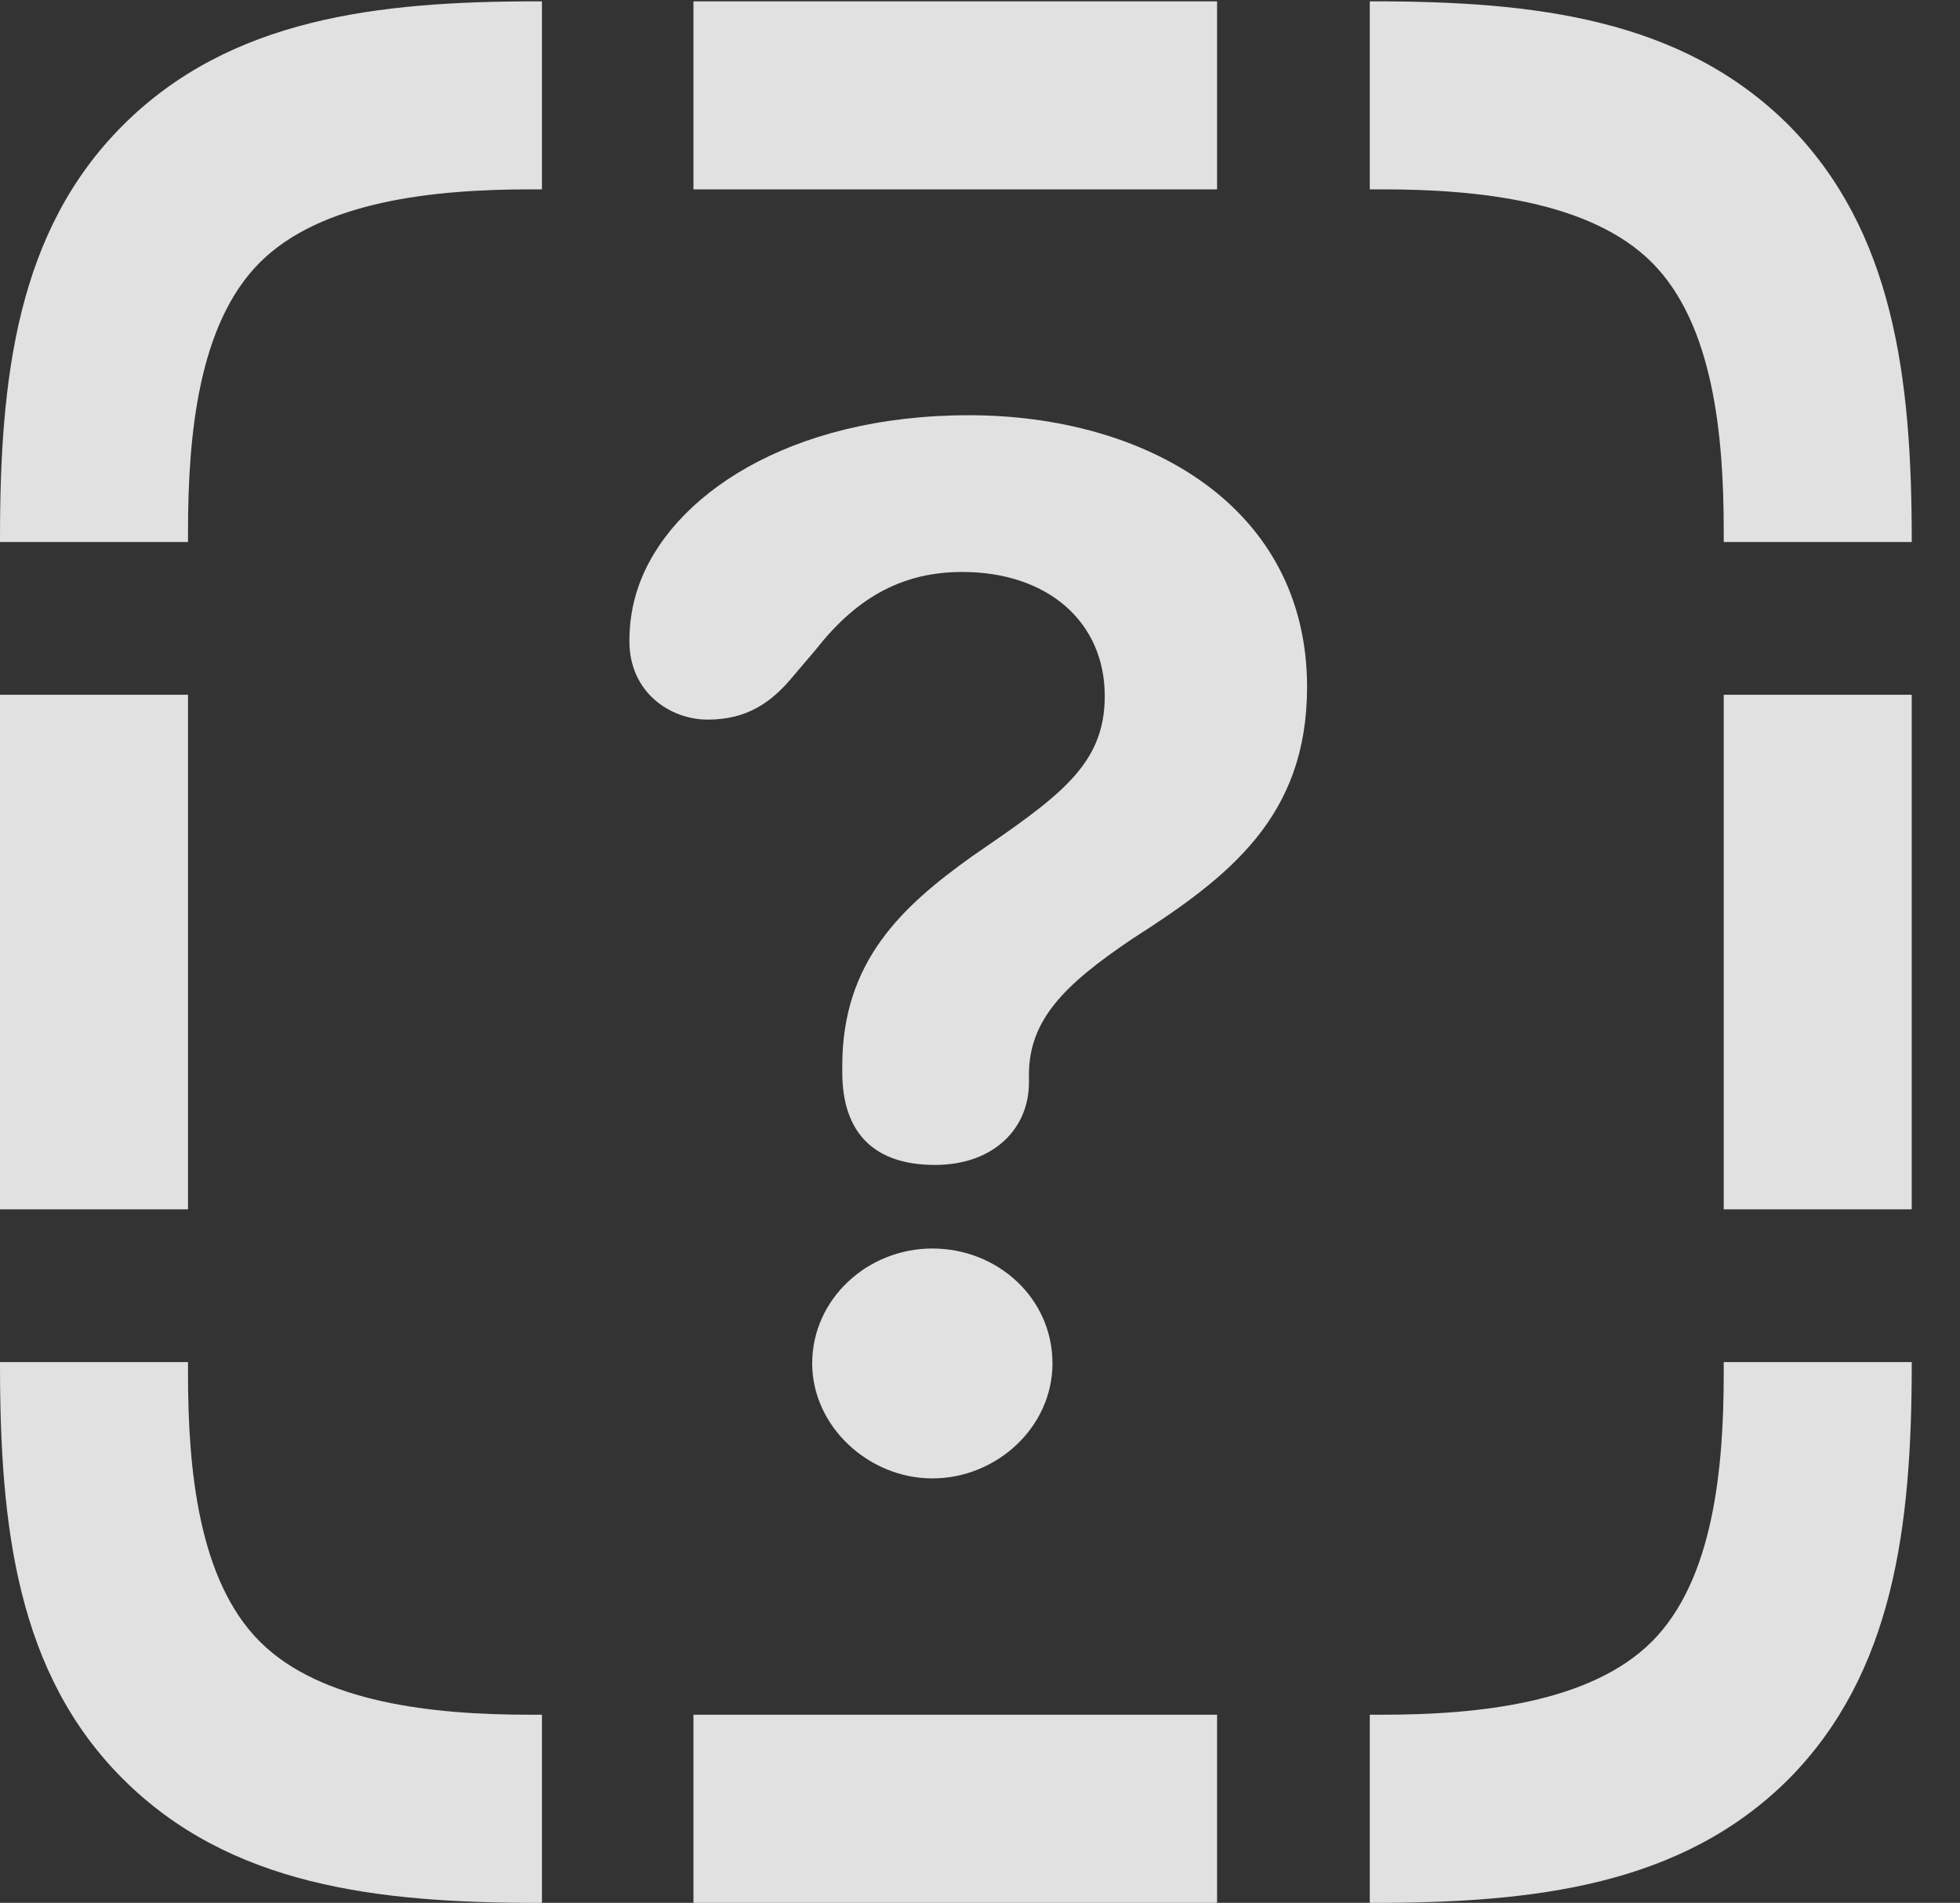 <?xml version="1.0" encoding="UTF-8"?>
<!--Generator: Apple Native CoreSVG 326-->
<!DOCTYPE svg
PUBLIC "-//W3C//DTD SVG 1.1//EN"
       "http://www.w3.org/Graphics/SVG/1.1/DTD/svg11.dtd">
<svg version="1.1" xmlns="http://www.w3.org/2000/svg" xmlns:xlink="http://www.w3.org/1999/xlink" viewBox="0 0 14.658 14.229">
 <rect x="0" y="0" width="14.658" height="14.229" fill="#333333" stroke="none"/>
 <g>
  <rect height="14.229" opacity="0" width="14.658" x="0" y="0"/>
  <path d="M0.918 0.938C0.127 1.729 0 2.822 0 4.023L0 4.053L1.406 4.053L1.406 3.975C1.406 3.252 1.484 2.422 1.943 1.963C2.402 1.504 3.242 1.416 3.965 1.416L4.053 1.416L4.053 0.01L4.014 0.01C2.822 0.01 1.719 0.137 0.918 0.938ZM5.186 1.416L9.102 1.416L9.102 0.01L5.186 0.01ZM13.379 0.938C12.578 0.137 11.475 0.01 10.273 0.01L10.244 0.01L10.244 1.416L10.342 1.416C11.055 1.416 11.895 1.504 12.354 1.963C12.812 2.422 12.891 3.252 12.891 3.965L12.891 4.053L14.297 4.053L14.297 4.033C14.297 2.822 14.16 1.729 13.379 0.938ZM12.891 9.043L14.297 9.043L14.297 5.195L12.891 5.195ZM13.379 13.301C14.16 12.51 14.297 11.416 14.297 10.205L14.297 10.185L12.891 10.185L12.891 10.273C12.891 10.986 12.812 11.816 12.354 12.275C11.895 12.734 11.055 12.822 10.342 12.822L10.244 12.822L10.244 14.229L10.273 14.229C11.475 14.229 12.578 14.102 13.379 13.301ZM5.186 14.229L9.102 14.229L9.102 12.822L5.186 12.822ZM0.918 13.301C1.719 14.102 2.822 14.229 4.023 14.229L4.053 14.229L4.053 12.822L3.955 12.822C3.242 12.822 2.402 12.734 1.943 12.275C1.484 11.816 1.406 10.986 1.406 10.273L1.406 10.185L0 10.185L0 10.205C0 11.416 0.127 12.51 0.918 13.301ZM0 9.043L1.406 9.043L1.406 5.195L0 5.195Z" fill="white" fill-opacity="0.85"/>
  <path d="M6.992 8.711C7.432 8.711 7.695 8.438 7.695 8.096C7.695 8.076 7.695 8.057 7.695 8.037C7.695 7.627 7.959 7.363 8.467 7.021C9.199 6.553 9.775 6.104 9.775 5.137C9.775 3.789 8.574 3.105 7.246 3.105C5.898 3.105 5.01 3.711 4.775 4.385C4.727 4.521 4.707 4.658 4.707 4.795C4.707 5.176 5.01 5.381 5.293 5.381C5.586 5.381 5.771 5.254 5.938 5.049L6.104 4.854C6.426 4.443 6.777 4.277 7.197 4.277C7.832 4.277 8.262 4.648 8.262 5.205C8.262 5.723 7.92 5.957 7.266 6.406C6.748 6.777 6.299 7.188 6.299 7.969C6.299 7.979 6.299 8.008 6.299 8.018C6.299 8.477 6.543 8.711 6.992 8.711ZM6.973 11.055C7.451 11.055 7.871 10.674 7.871 10.195C7.871 9.707 7.461 9.336 6.973 9.336C6.484 9.336 6.074 9.717 6.074 10.195C6.074 10.664 6.494 11.055 6.973 11.055Z" fill="white" fill-opacity="0.85"/>
 </g>
</svg>
